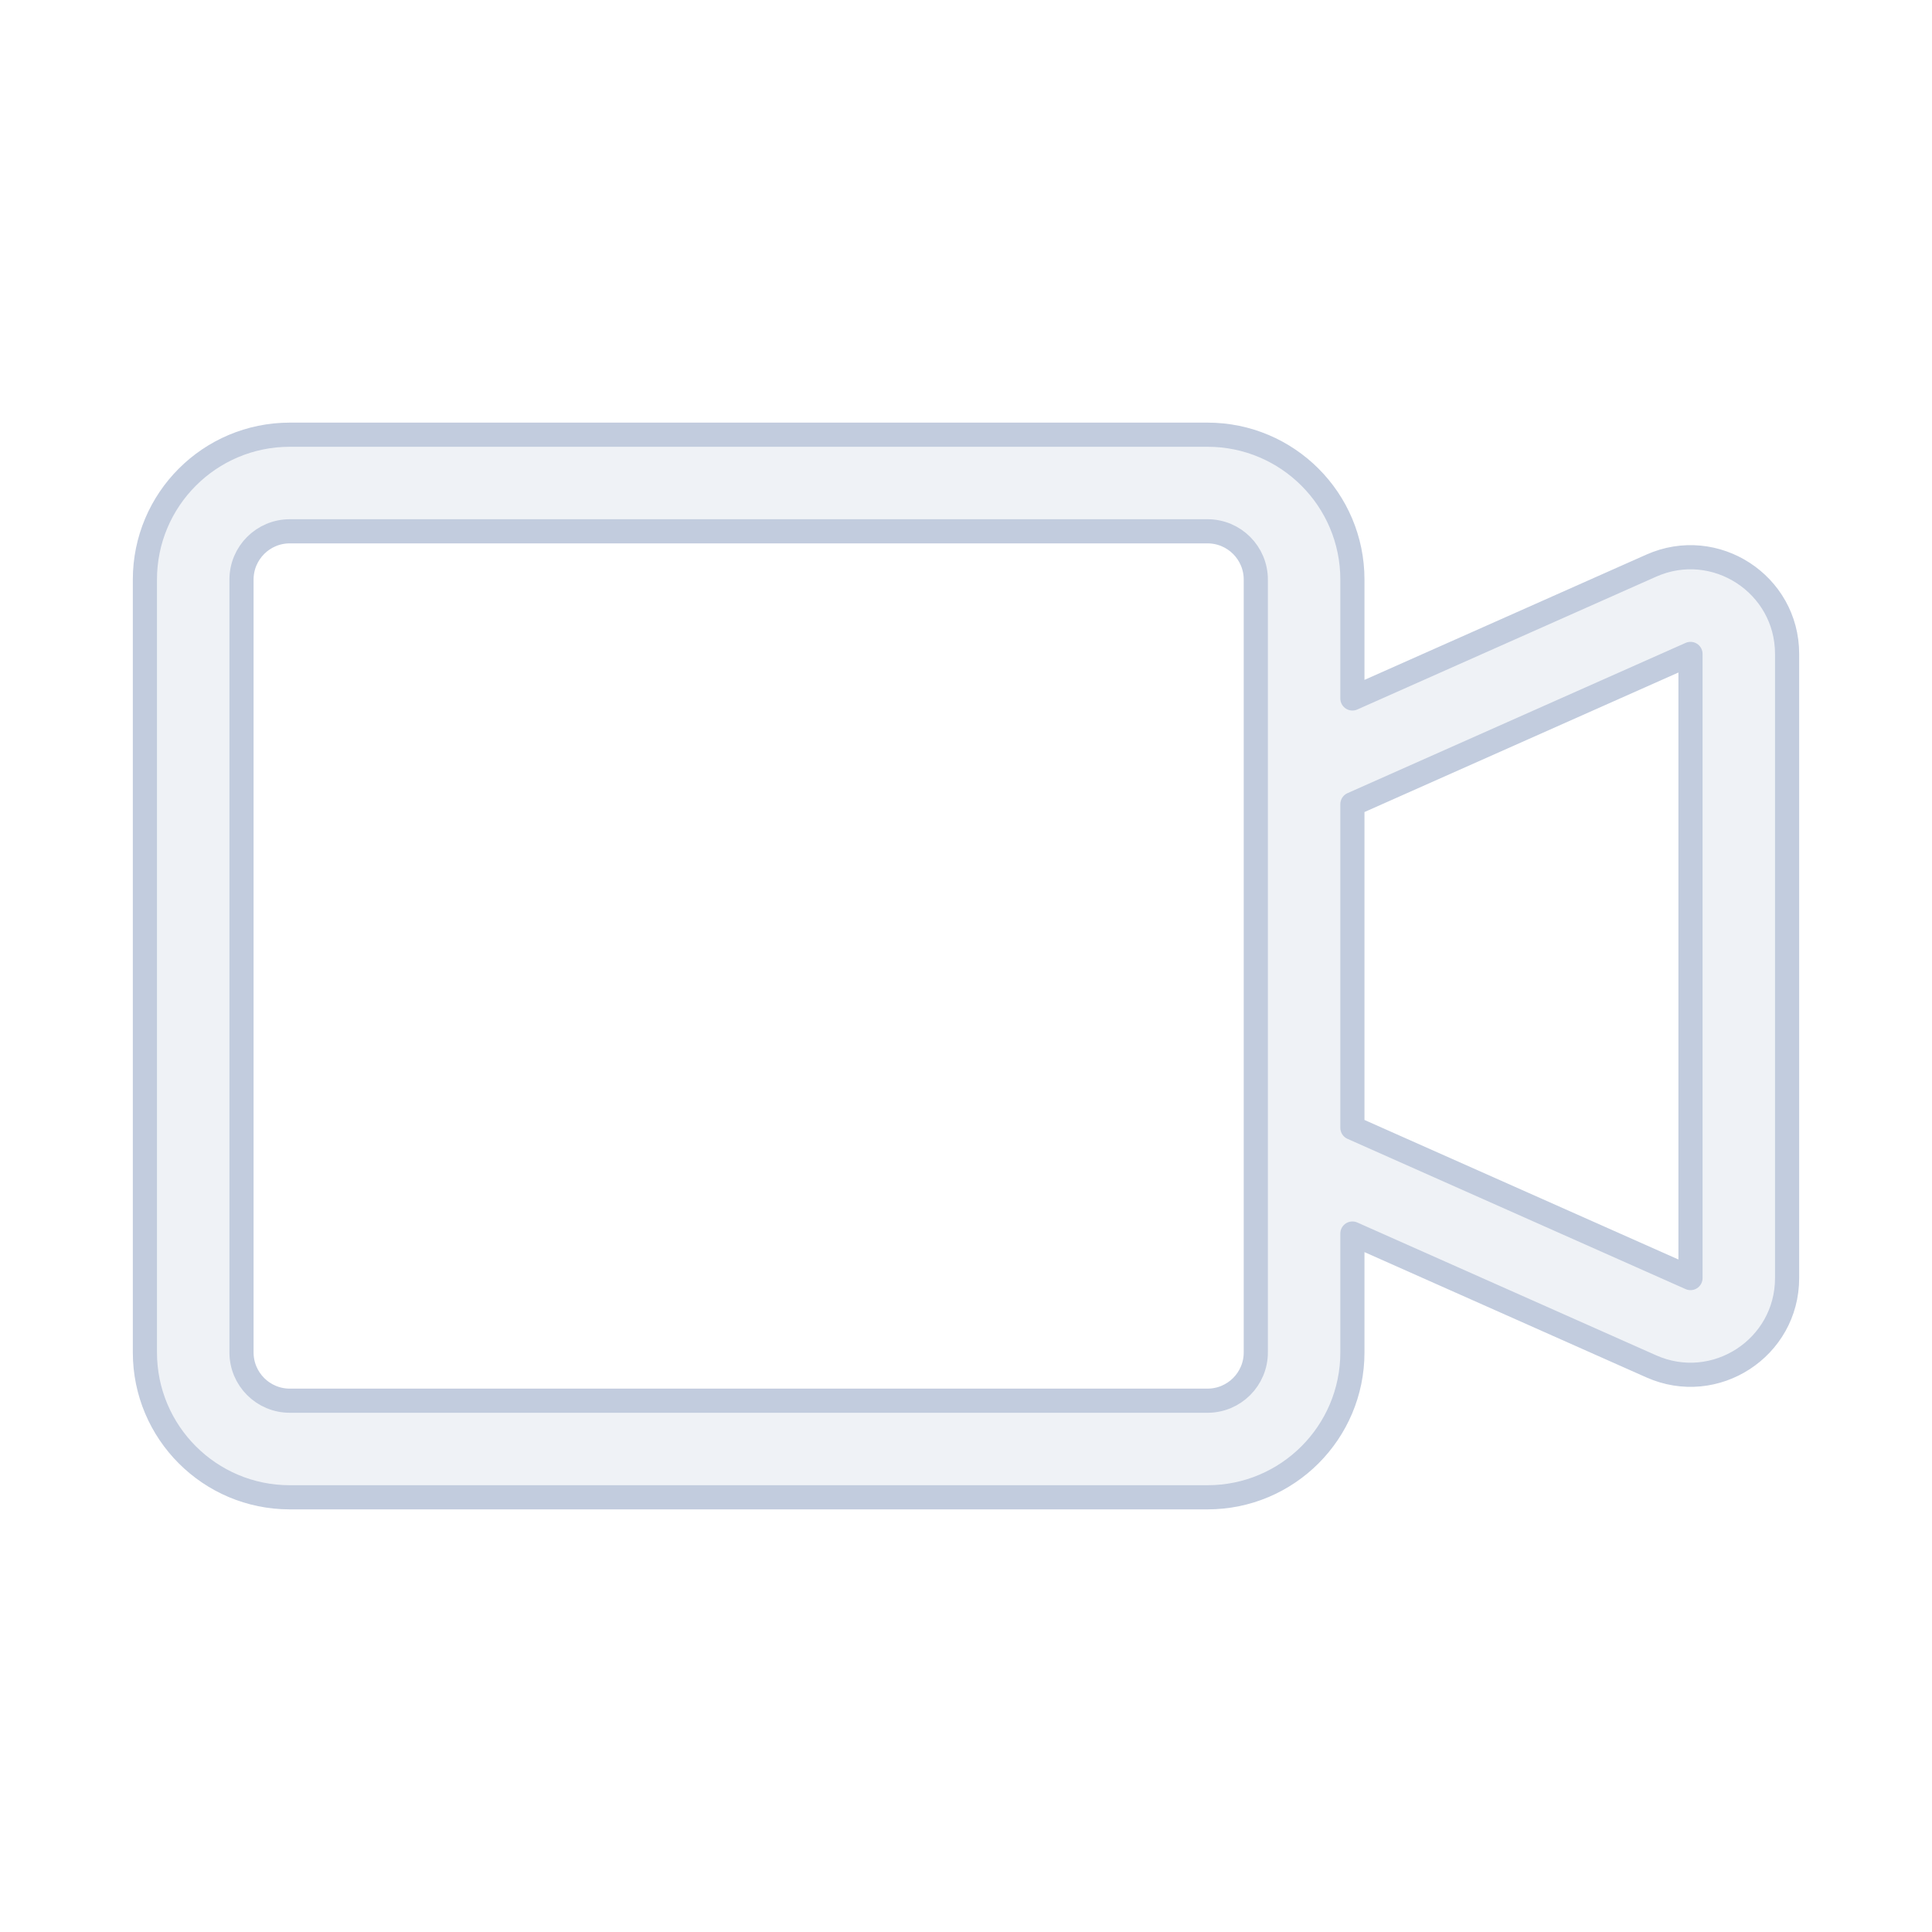 <svg width="80" height="80" viewBox="0 0 80 80" fill="none" xmlns="http://www.w3.org/2000/svg">
  <path fill-rule="evenodd" clip-rule="evenodd" d="M12 18C8.686 18 6 20.686 6 24V56C6 59.314 8.686 62 12 62H50C53.314 62 56 59.314 56 56V51.078L68.375 56.578C71.021 57.753 74 55.817 74 52.922V27.078C74 24.183 71.021 22.247 68.375 23.422L56 28.922V24C56 20.686 53.314 18 50 18H12ZM56 33.3V46.7L70 52.922V27.078L56 33.3ZM52 24C52 22.895 51.105 22 50 22H12C10.895 22 10 22.895 10 24V56C10 57.105 10.895 58 12 58H50C51.105 58 52 57.105 52 56V24Z" fill="#C2CCDE" fill-opacity="0.25" stroke="#C2CCDE" stroke-linecap="round" stroke-linejoin="round" />
</svg>